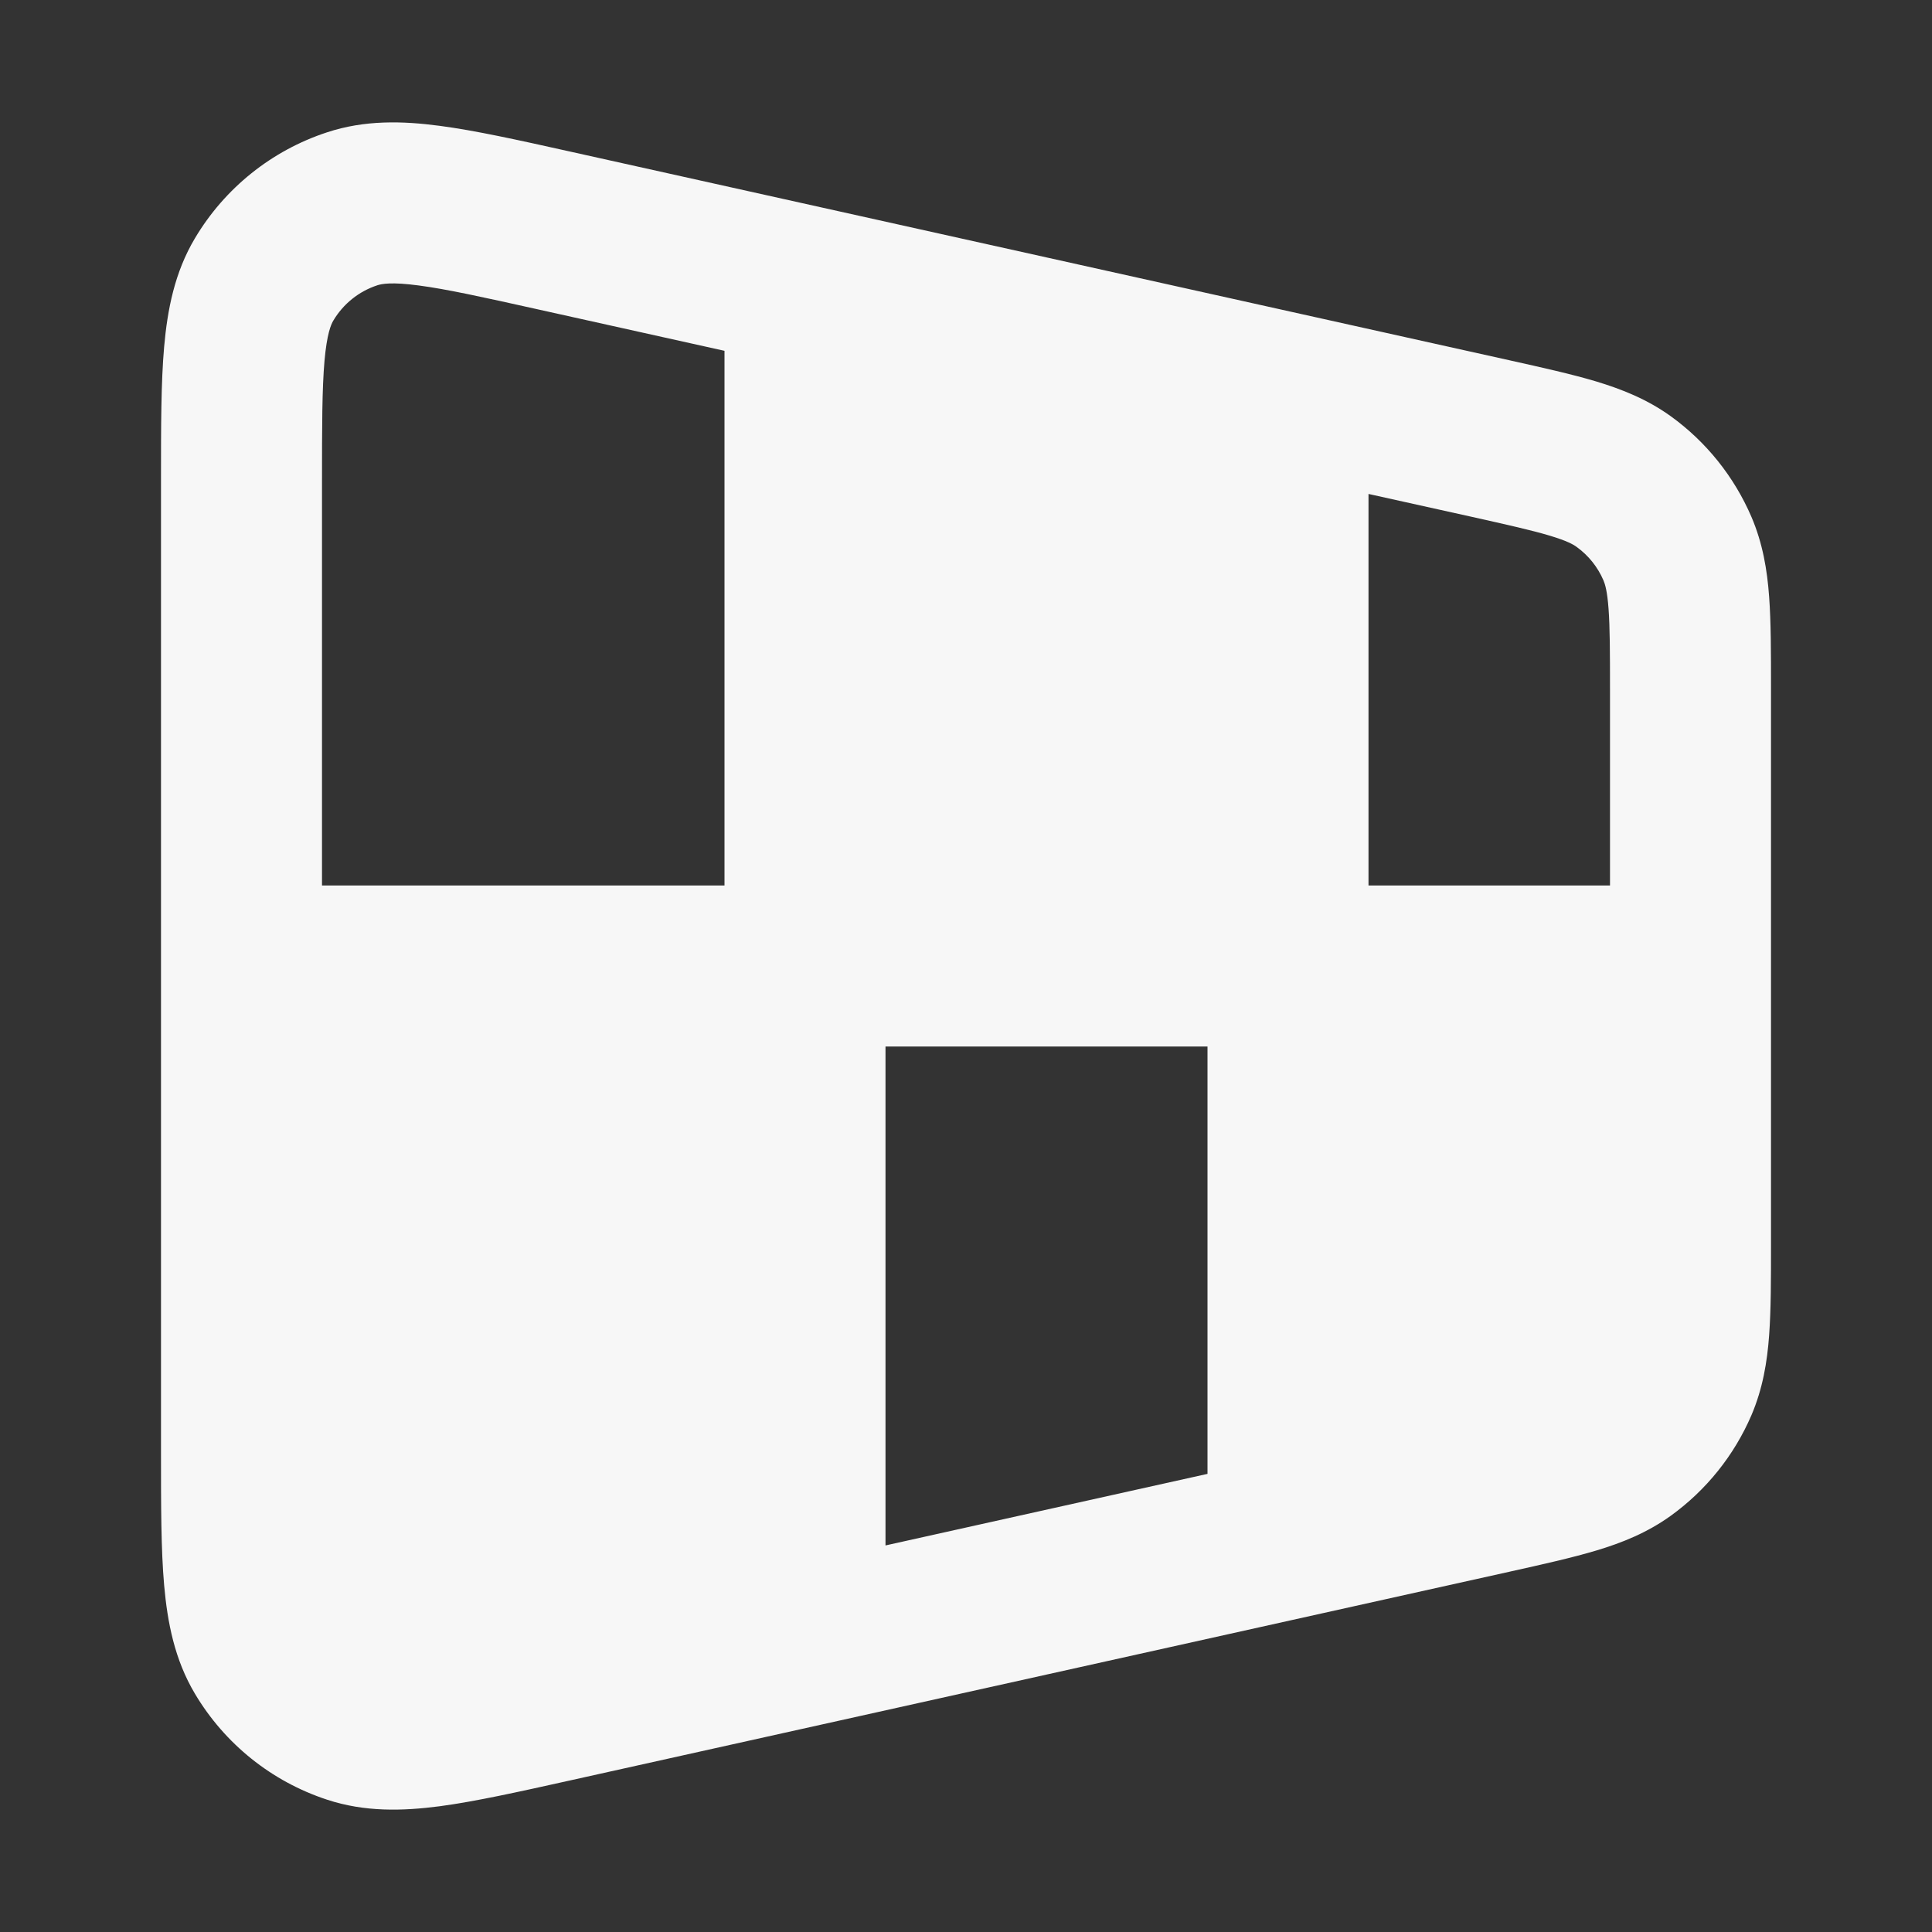 <svg width="24" height="24" xmlns="http://www.w3.org/2000/svg" viewBox="0 0 24 24"><rect x="0" y="0" width="24" height="24" fill="#333333" stroke="none"/><title>perspective 02</title><g fill="none" class="nc-icon-wrapper"><path fill-rule="evenodd" clip-rule="evenodd" d="M7.069 1.88L18.744 4.474C19.163 4.567 19.529 4.649 19.83 4.739C20.15 4.836 20.462 4.96 20.754 5.17C21.195 5.488 21.542 5.921 21.757 6.421C21.898 6.751 21.953 7.082 21.977 7.416C22 7.729 22 8.104 22 8.534V15.466C22 15.896 22 16.271 21.977 16.584C21.953 16.918 21.898 17.249 21.757 17.58C21.542 18.08 21.195 18.512 20.754 18.83C20.462 19.04 20.15 19.165 19.83 19.261C19.529 19.351 19.163 19.433 18.744 19.526L7.069 22.12C6.439 22.26 5.904 22.379 5.461 22.438C5.001 22.498 4.531 22.511 4.062 22.356C3.374 22.13 2.792 21.663 2.422 21.041C2.169 20.617 2.08 20.154 2.039 19.692C2 19.248 2 18.699 2 18.054V5.946C2 5.301 2 4.752 2.039 4.308C2.08 3.846 2.169 3.383 2.422 2.959C2.792 2.337 3.374 1.87 4.062 1.644C4.531 1.489 5.001 1.502 5.461 1.563C5.904 1.621 6.439 1.74 7.069 1.88ZM9 11H4V5.989C4 5.289 4.001 4.829 4.031 4.483C4.061 4.145 4.112 4.03 4.141 3.982C4.264 3.775 4.458 3.619 4.687 3.544C4.741 3.526 4.864 3.501 5.2 3.546C5.545 3.591 5.994 3.69 6.677 3.842L9 4.358L9 11ZM11 13V19.198L15 18.309V13H11ZM20 11H17V6.136L18.277 6.419C18.738 6.522 19.032 6.588 19.254 6.655C19.464 6.718 19.543 6.763 19.584 6.793C19.732 6.899 19.847 7.043 19.919 7.21C19.939 7.257 19.966 7.344 19.982 7.563C19.999 7.794 20 8.095 20 8.567V11Z" fill="#F7F7F7"></path></g></svg>